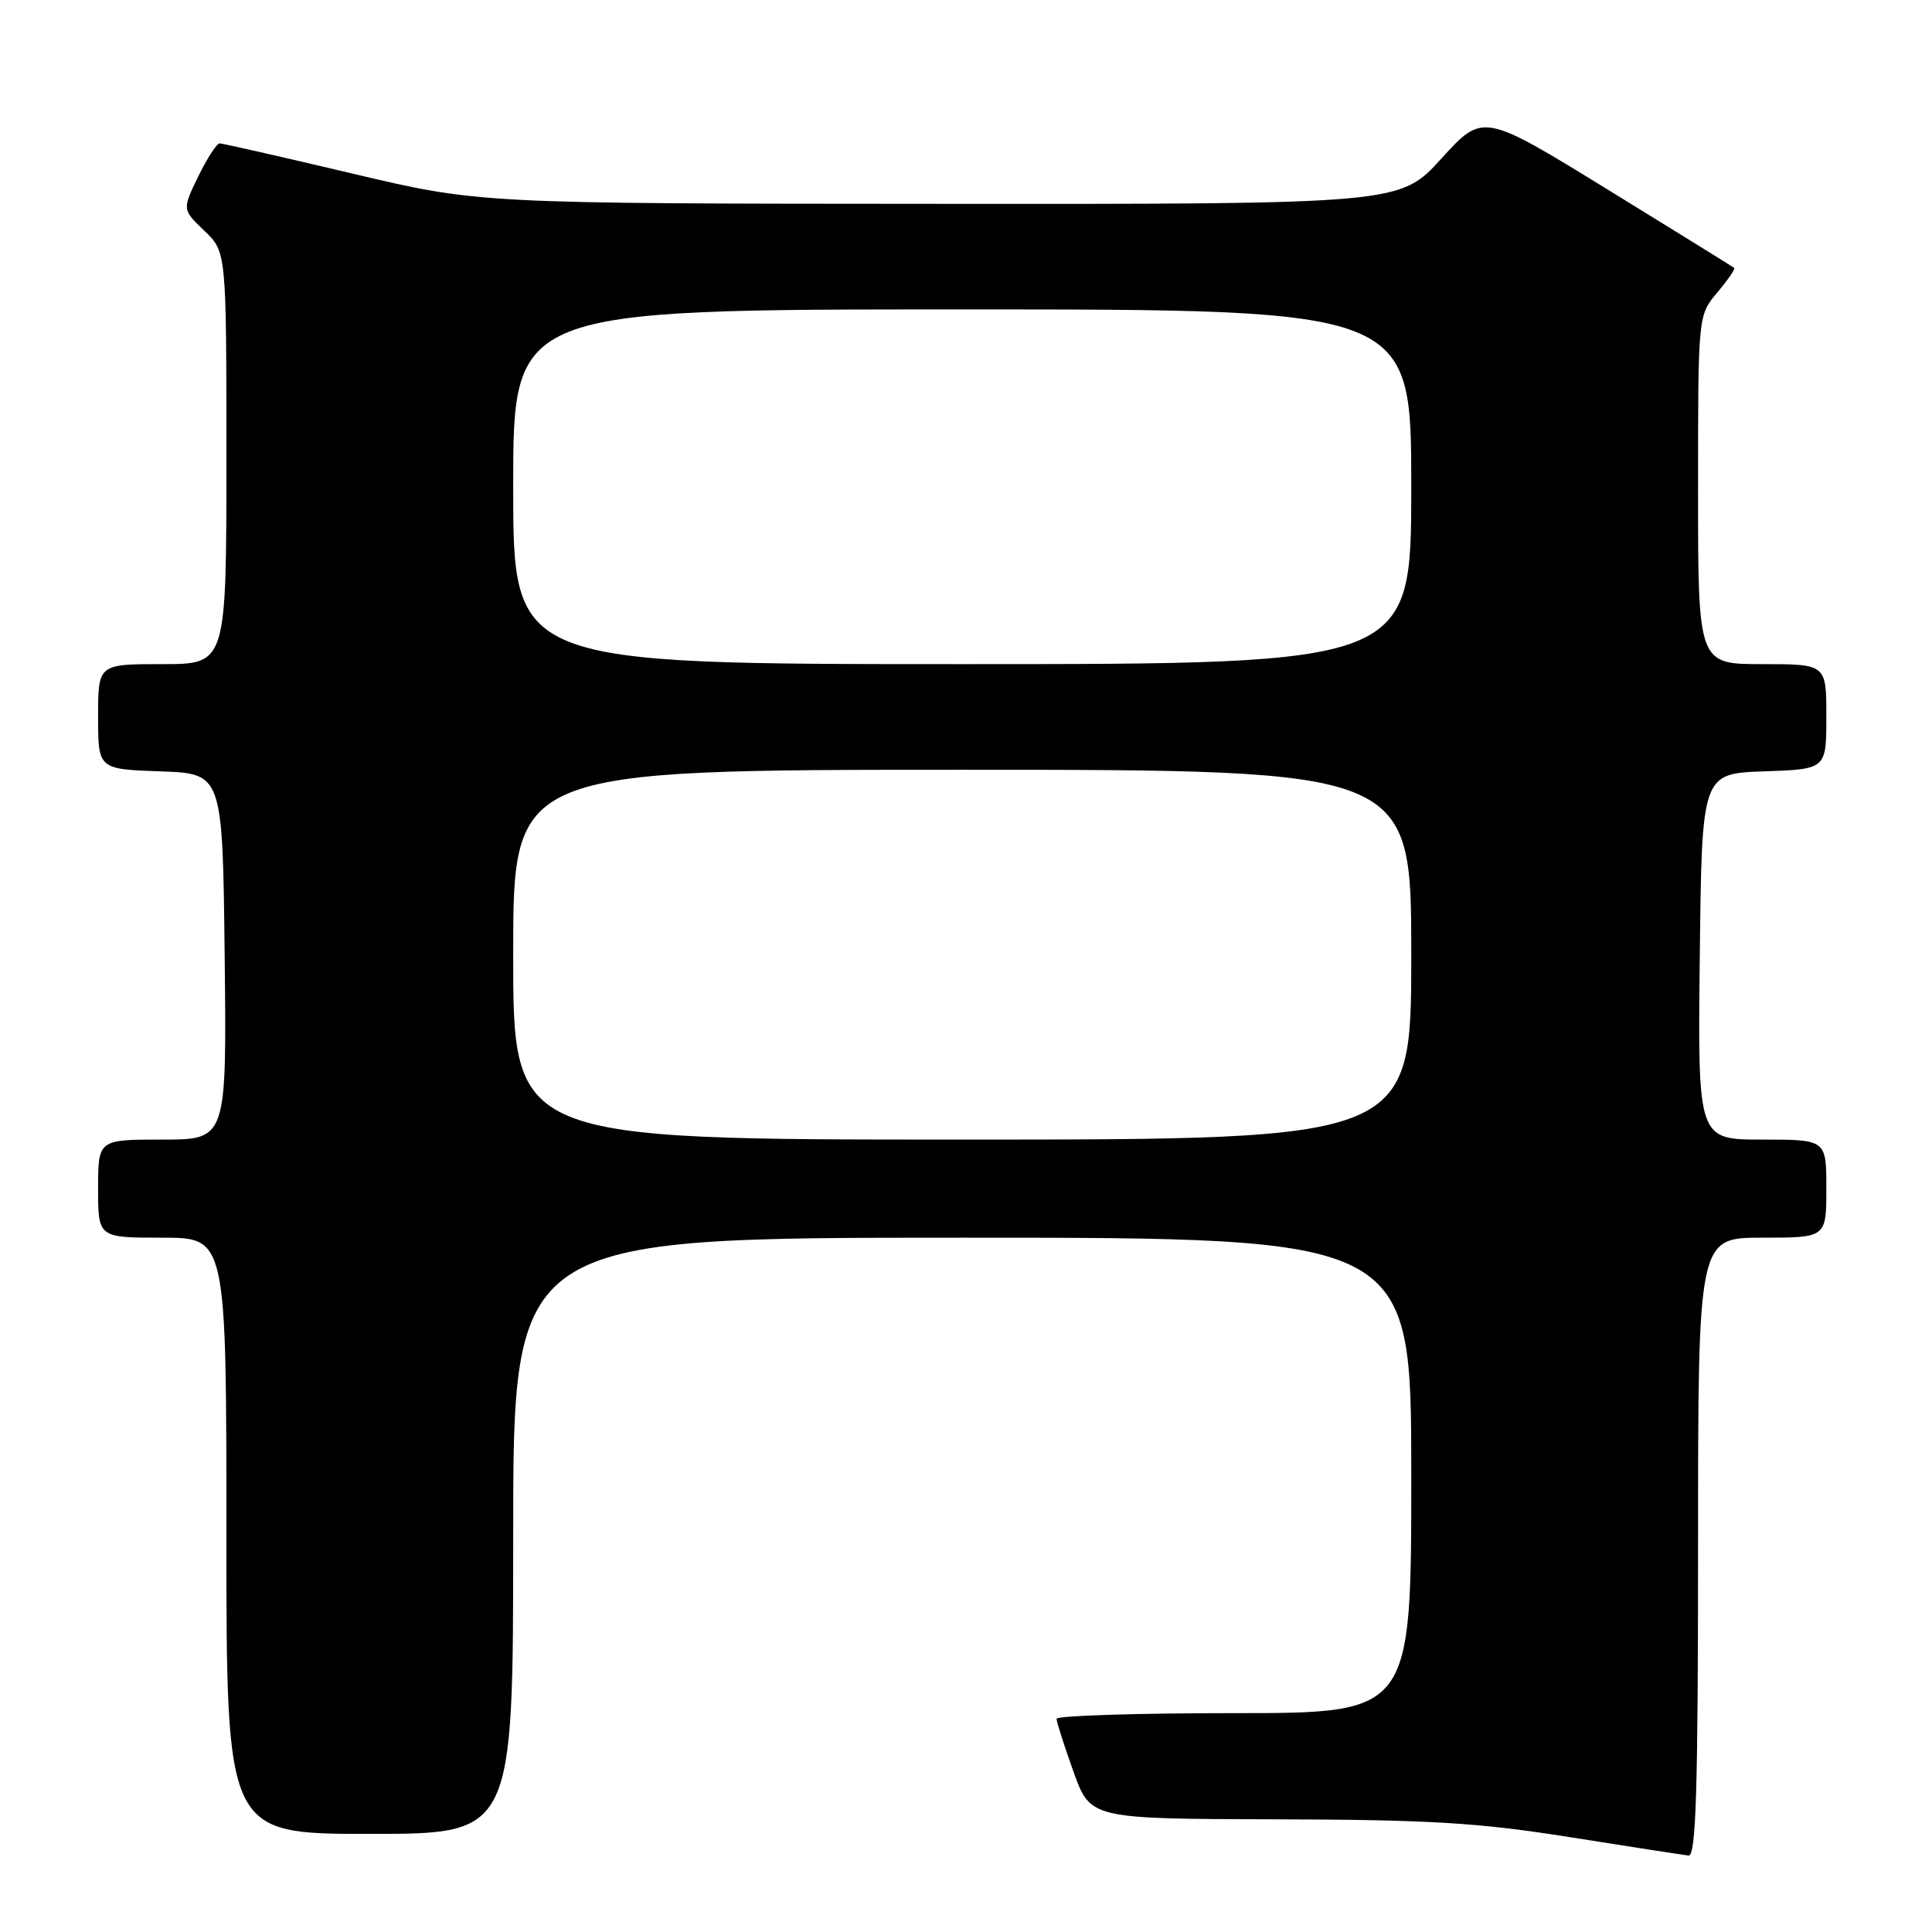 <?xml version="1.0" encoding="UTF-8" standalone="no"?>
<!DOCTYPE svg PUBLIC "-//W3C//DTD SVG 1.1//EN" "http://www.w3.org/Graphics/SVG/1.1/DTD/svg11.dtd" >
<svg xmlns="http://www.w3.org/2000/svg" xmlns:xlink="http://www.w3.org/1999/xlink" version="1.1" viewBox="0 0 256 256">
 <g >
 <path fill="currentColor"
d=" M 225.00 205.00 C 225.00 164.00 225.00 164.00 233.50 164.00 C 242.00 164.00 242.00 164.00 242.00 157.50 C 242.00 151.00 242.00 151.00 233.48 151.00 C 224.96 151.00 224.96 151.00 225.23 126.75 C 225.50 102.50 225.50 102.50 233.75 102.21 C 242.00 101.92 242.00 101.92 242.00 94.96 C 242.00 88.00 242.00 88.00 233.50 88.00 C 225.00 88.00 225.00 88.00 225.00 64.89 C 225.00 41.79 225.00 41.79 227.54 38.77 C 228.94 37.11 229.95 35.64 229.79 35.50 C 229.63 35.36 222.07 30.68 213.00 25.10 C 196.50 14.95 196.50 14.95 191.00 21.00 C 185.50 27.05 185.50 27.05 124.50 27.01 C 63.50 26.98 63.50 26.98 46.66 22.99 C 37.39 20.80 29.49 19.00 29.11 19.00 C 28.72 19.00 27.44 20.97 26.27 23.38 C 24.14 27.76 24.14 27.76 27.07 30.57 C 30.00 33.37 30.00 33.37 30.00 60.69 C 30.00 88.00 30.00 88.00 21.50 88.00 C 13.00 88.00 13.00 88.00 13.00 94.96 C 13.00 101.92 13.00 101.92 21.25 102.21 C 29.50 102.50 29.50 102.50 29.77 126.75 C 30.04 151.00 30.04 151.00 21.52 151.00 C 13.00 151.00 13.00 151.00 13.00 157.50 C 13.00 164.00 13.00 164.00 21.50 164.00 C 30.00 164.00 30.00 164.00 30.00 203.50 C 30.00 243.00 30.00 243.00 49.00 243.00 C 68.00 243.00 68.00 243.00 68.00 203.50 C 68.00 164.00 68.00 164.00 127.50 164.00 C 187.00 164.00 187.00 164.00 187.00 195.50 C 187.00 227.00 187.00 227.00 163.50 227.00 C 150.57 227.00 140.00 227.34 140.00 227.75 C 140.00 228.16 141.01 231.31 142.24 234.75 C 144.48 241.00 144.48 241.00 168.99 241.07 C 189.47 241.12 195.88 241.51 208.00 243.43 C 215.97 244.70 223.06 245.79 223.75 245.87 C 224.73 245.97 225.00 237.20 225.00 205.00 Z  M 68.00 126.50 C 68.00 102.00 68.00 102.00 127.50 102.00 C 187.00 102.00 187.00 102.00 187.00 126.50 C 187.00 151.00 187.00 151.00 127.50 151.00 C 68.00 151.00 68.00 151.00 68.00 126.50 Z  M 68.00 64.50 C 68.00 41.00 68.00 41.00 127.50 41.00 C 187.00 41.00 187.00 41.00 187.00 64.50 C 187.00 88.00 187.00 88.00 127.50 88.00 C 68.00 88.00 68.00 88.00 68.00 64.50 Z "/>
</g>
</svg>